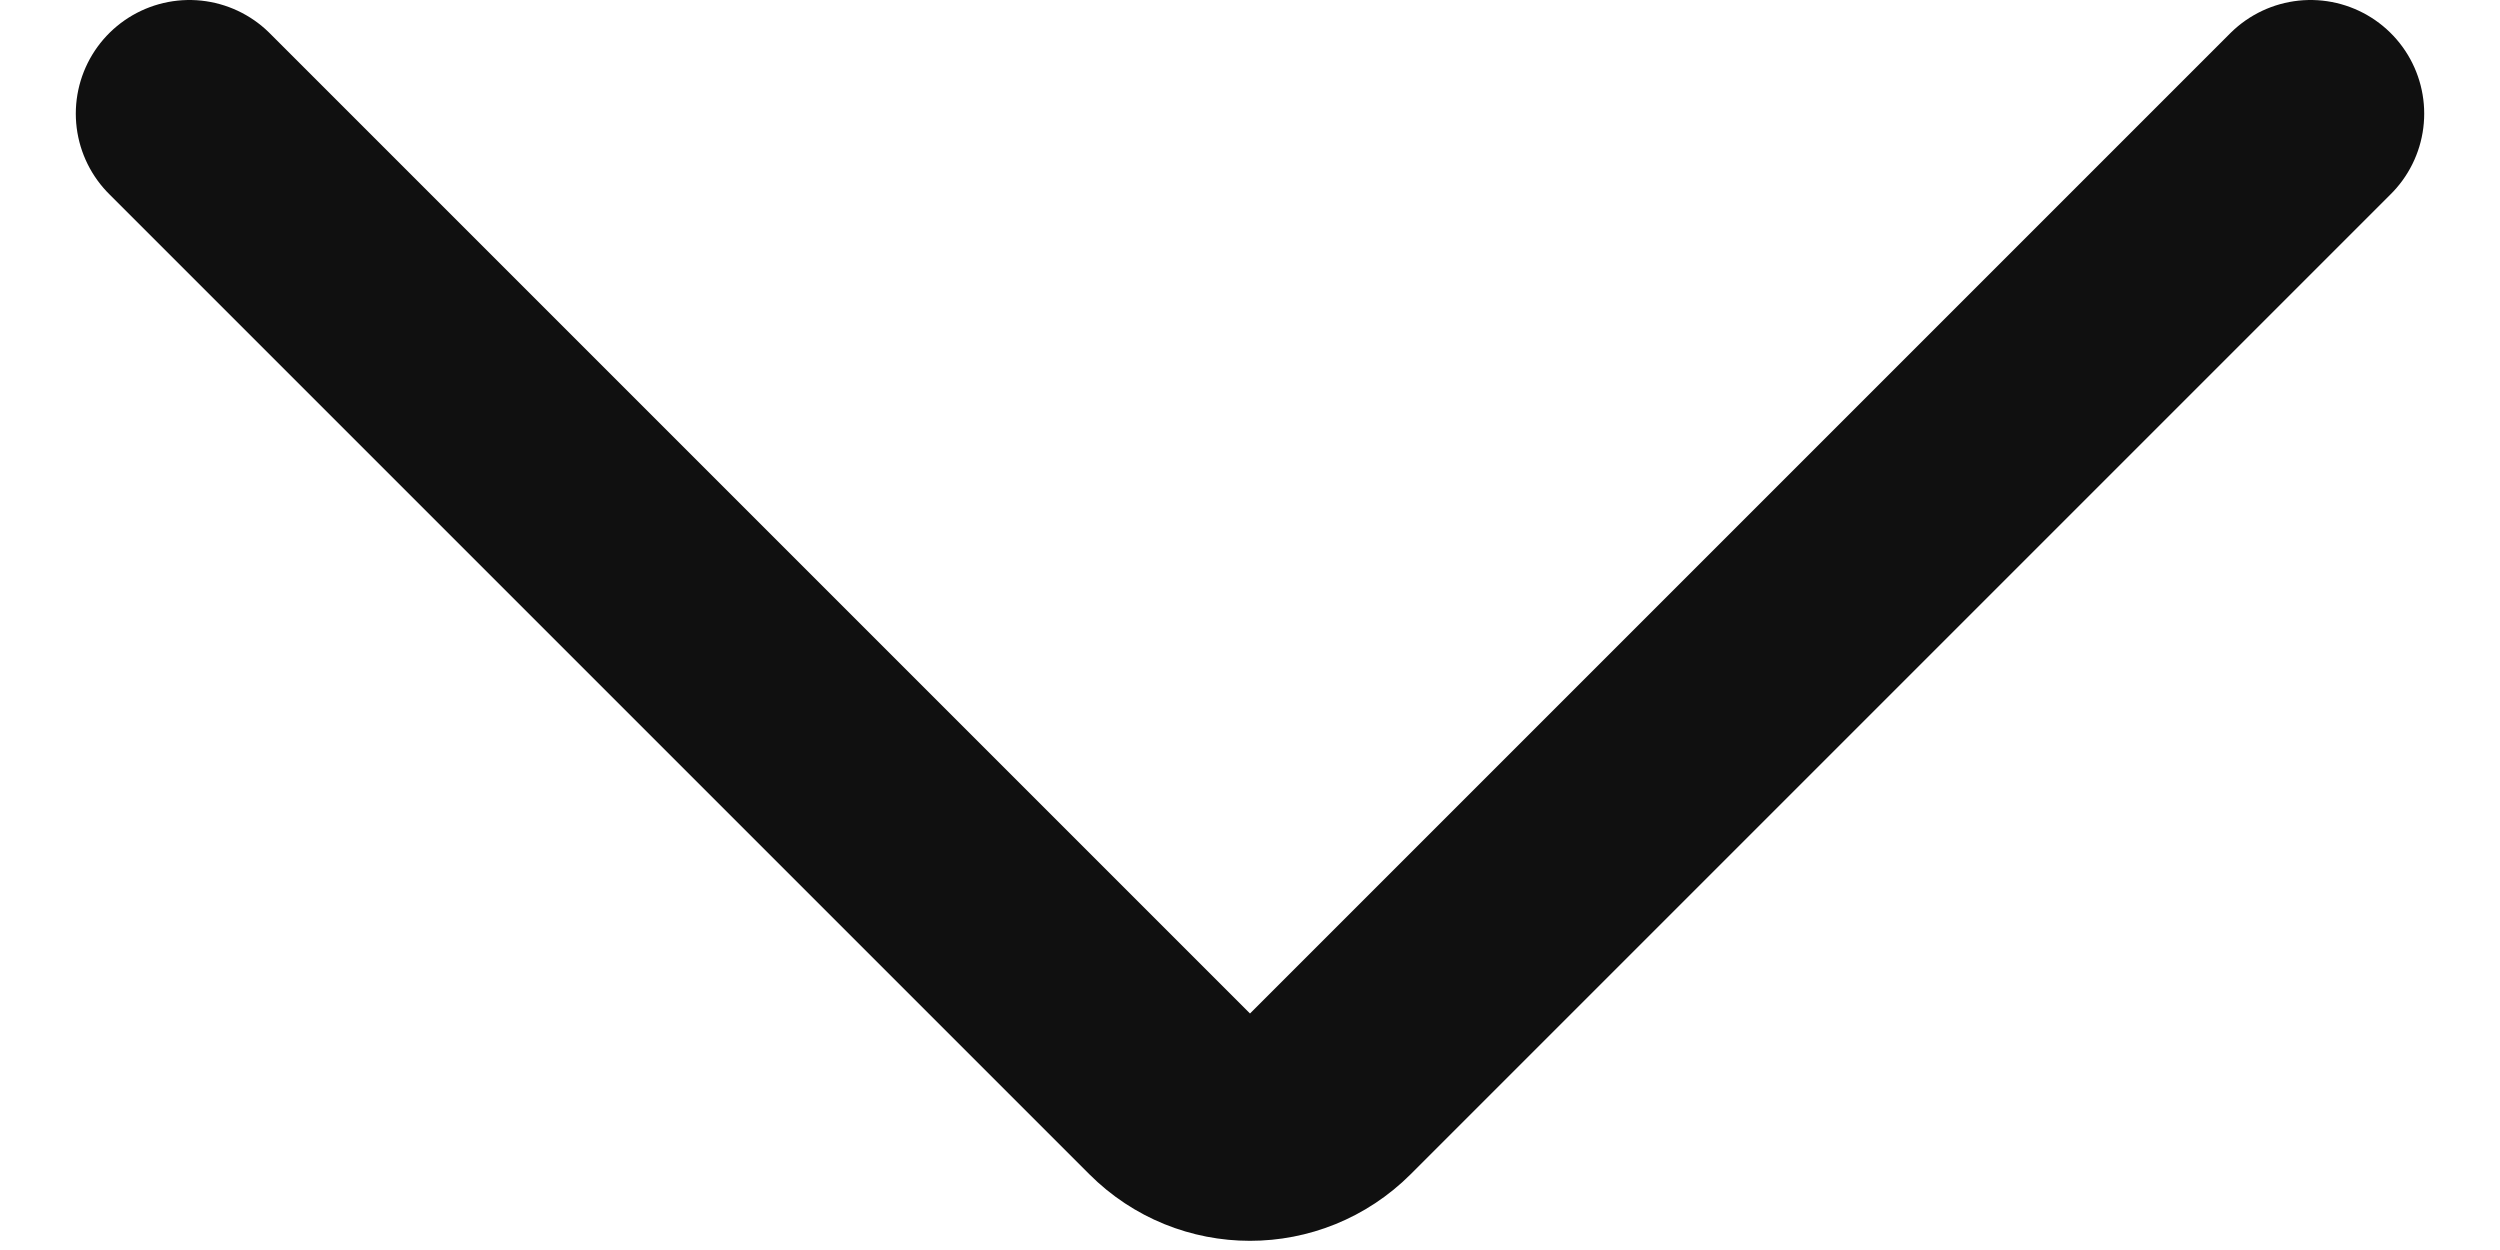 <svg width="22" height="11" viewBox="0 0 22 11" fill="none" xmlns="http://www.w3.org/2000/svg">
<path d="M1.667 1L10.293 9.626C10.683 10.017 11.316 10.017 11.707 9.626L20.333 1" stroke="#101010" stroke-width="2" stroke-linecap="round"/>
</svg>
